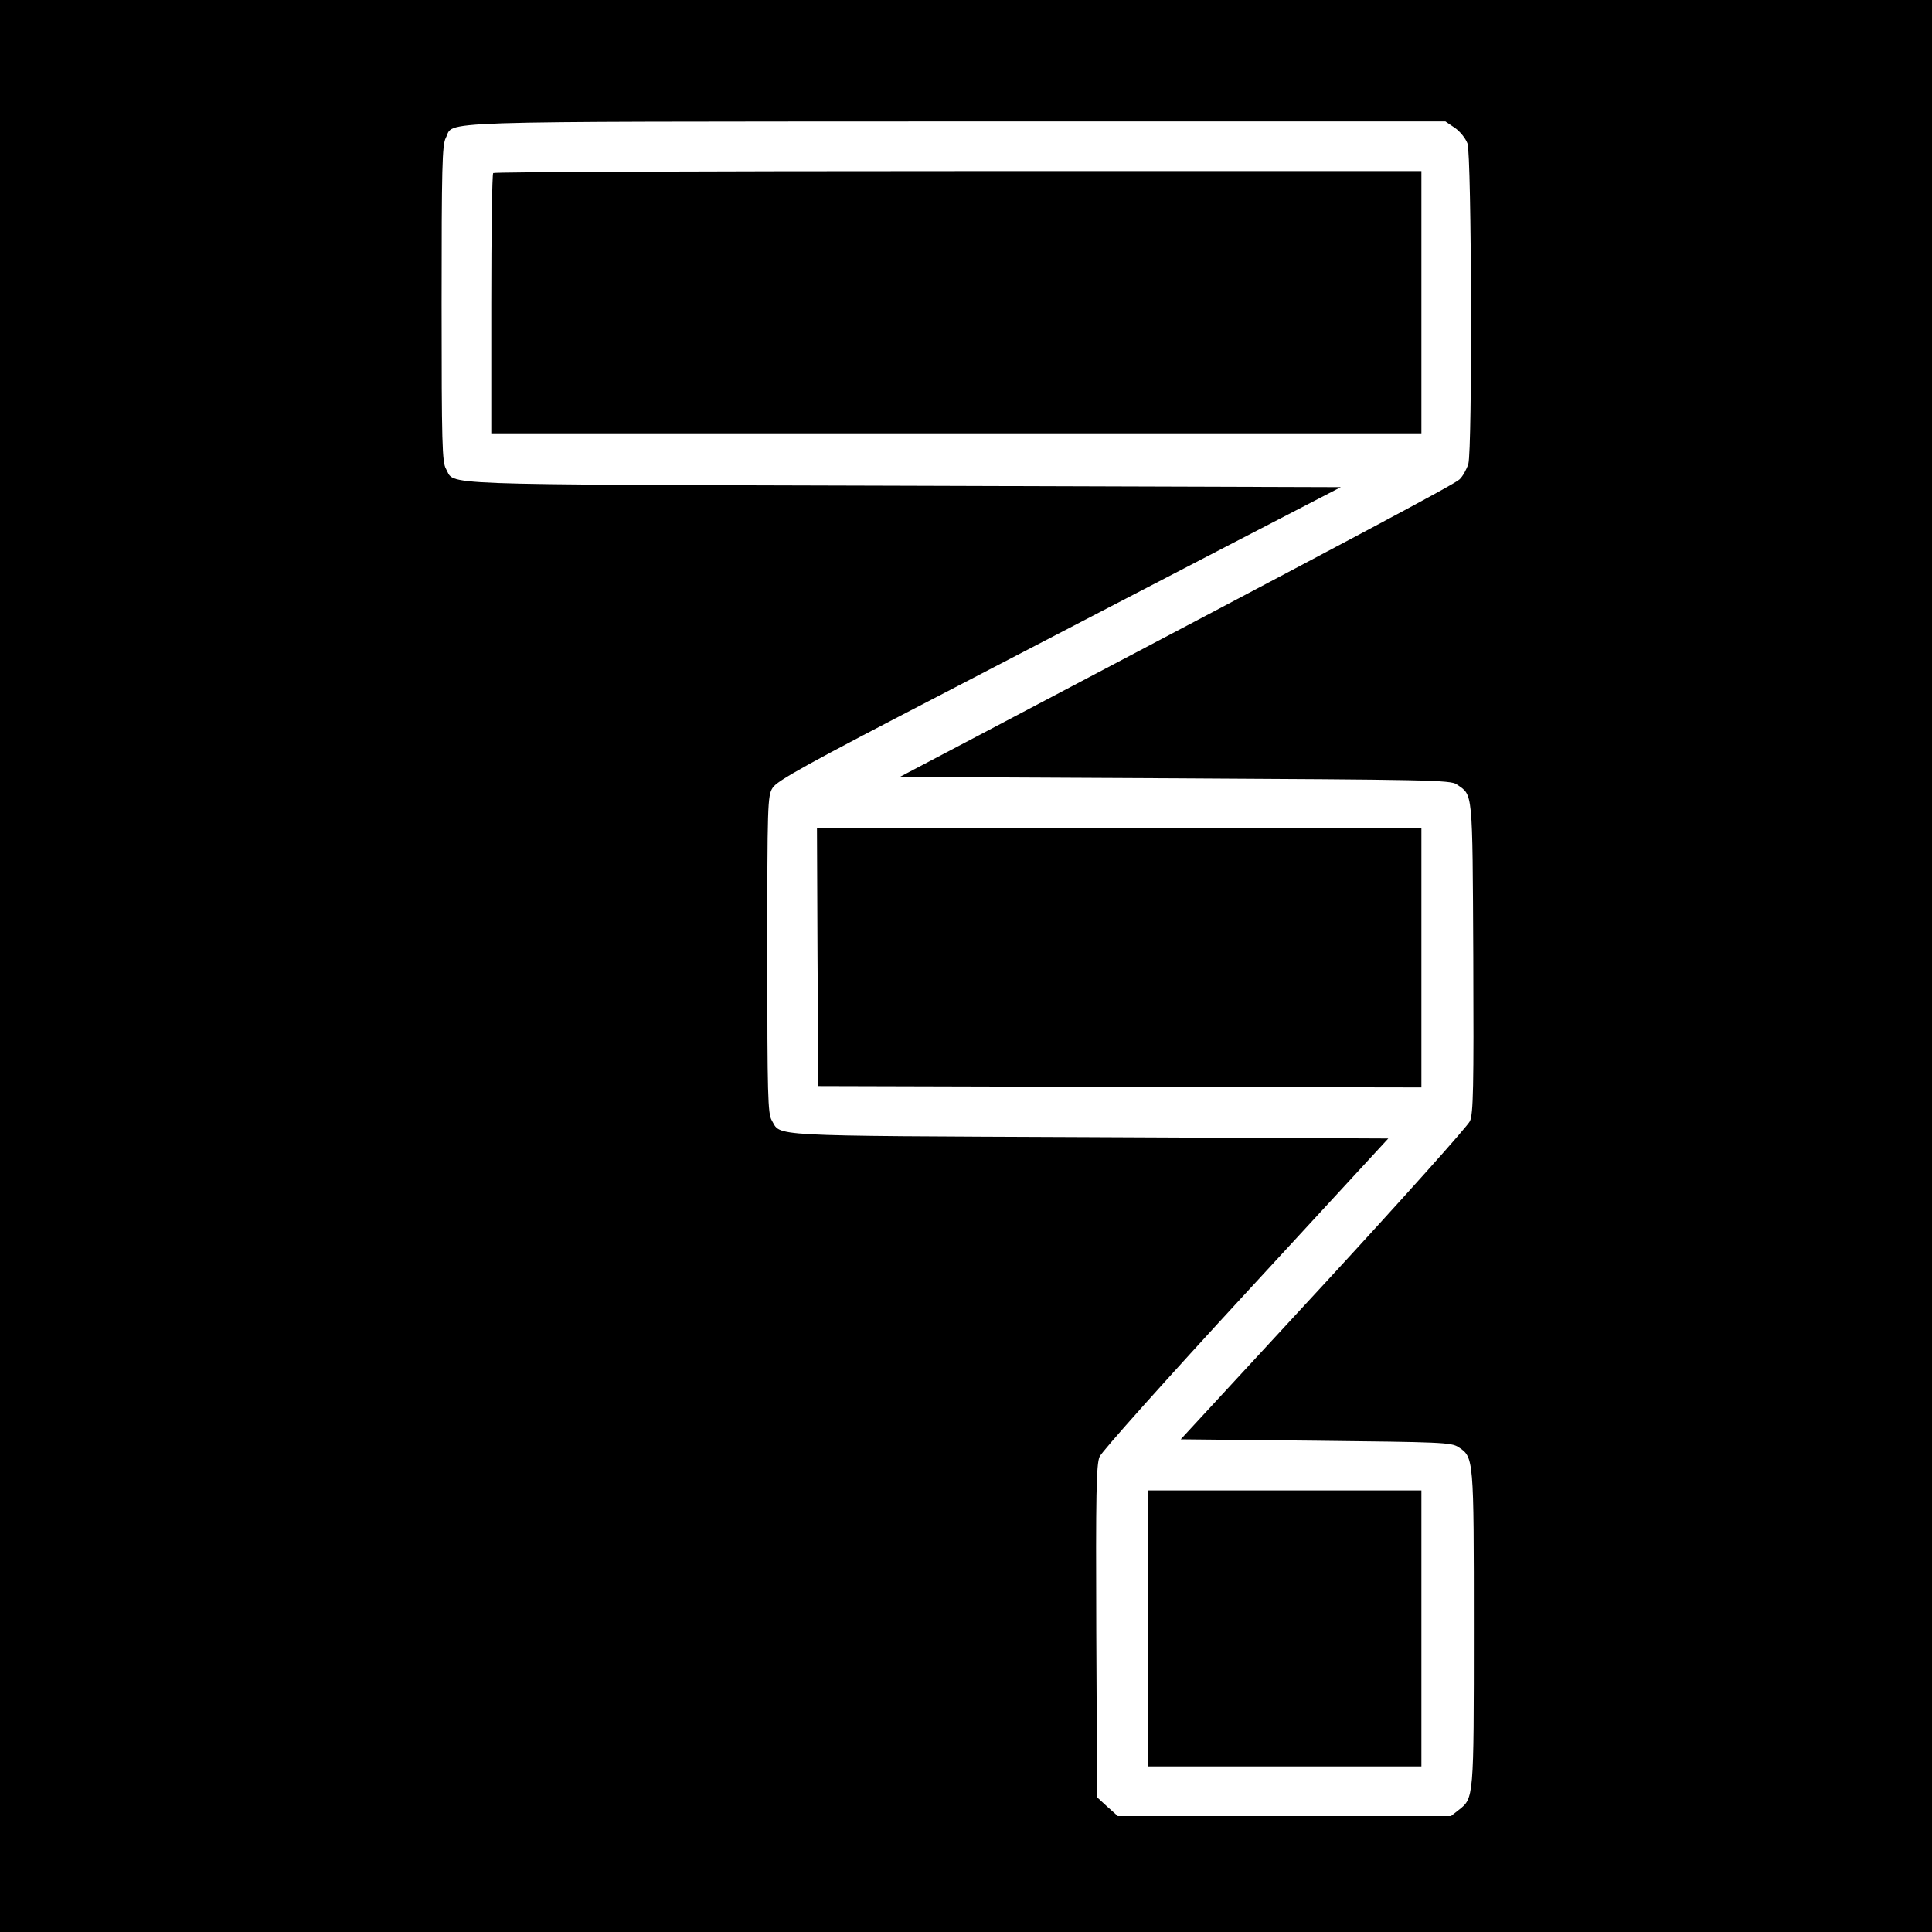 <svg version="1.0" xmlns="http://www.w3.org/2000/svg" width="933.333" height="933.333" viewBox="0 0 700 700"><path d="M0 350v350h700V0H0v350zM527.1 46.3c1.9 1.3 3.9 3.8 4.6 5.7 1.5 4.5 1.8 110.7.3 116.1-.6 1.9-2 4.5-3.2 5.6-2 1.9-37.4 20.7-174.1 92.7L326 281.5l99.7.5c90.8.5 100 .6 102.1 2.2 5.9 4.1 5.7 1.3 6 62.5.2 47.5 0 56.7-1.2 59.5-.8 1.8-24.7 28.5-53.1 59.3l-51.7 56 48.9.5c45.2.5 49.1.6 51.7 2.3 5.6 3.7 5.6 3.6 5.6 65.7 0 61.9 0 61.5-5.5 65.8l-2.8 2.2H405l-3.8-3.4-3.7-3.4-.3-60.1c-.2-49.8 0-60.6 1.2-63.3.7-1.8 24.6-28.5 53-59.3l51.6-56-108.8-.5c-118.1-.5-111.1-.2-114.6-6.1-1.4-2.4-1.6-9-1.6-60.1 0-54.1.1-57.5 1.9-60.3 1.5-2.6 12.6-8.7 62.2-34.4 33.2-17.3 79.1-41.1 102-53l41.7-21.6-159.2-.5c-173.1-.5-161.5-.1-165-6.1-1.4-2.4-1.6-9-1.6-59.9 0-49 .2-57.5 1.5-60 3.3-6.3-10.2-5.9 184.6-6h177.6l3.4 2.3z"/><path d="M178.7 62.7c-.4.3-.7 21.7-.7 47.5V157h337V62H347.2c-92.3 0-168.2.3-168.5.7zm117.5 284l.3 46.8 109.3.3 109.2.2v-94H296l.2 46.7zM416 590v50h99V540h-99v50z"/></svg>